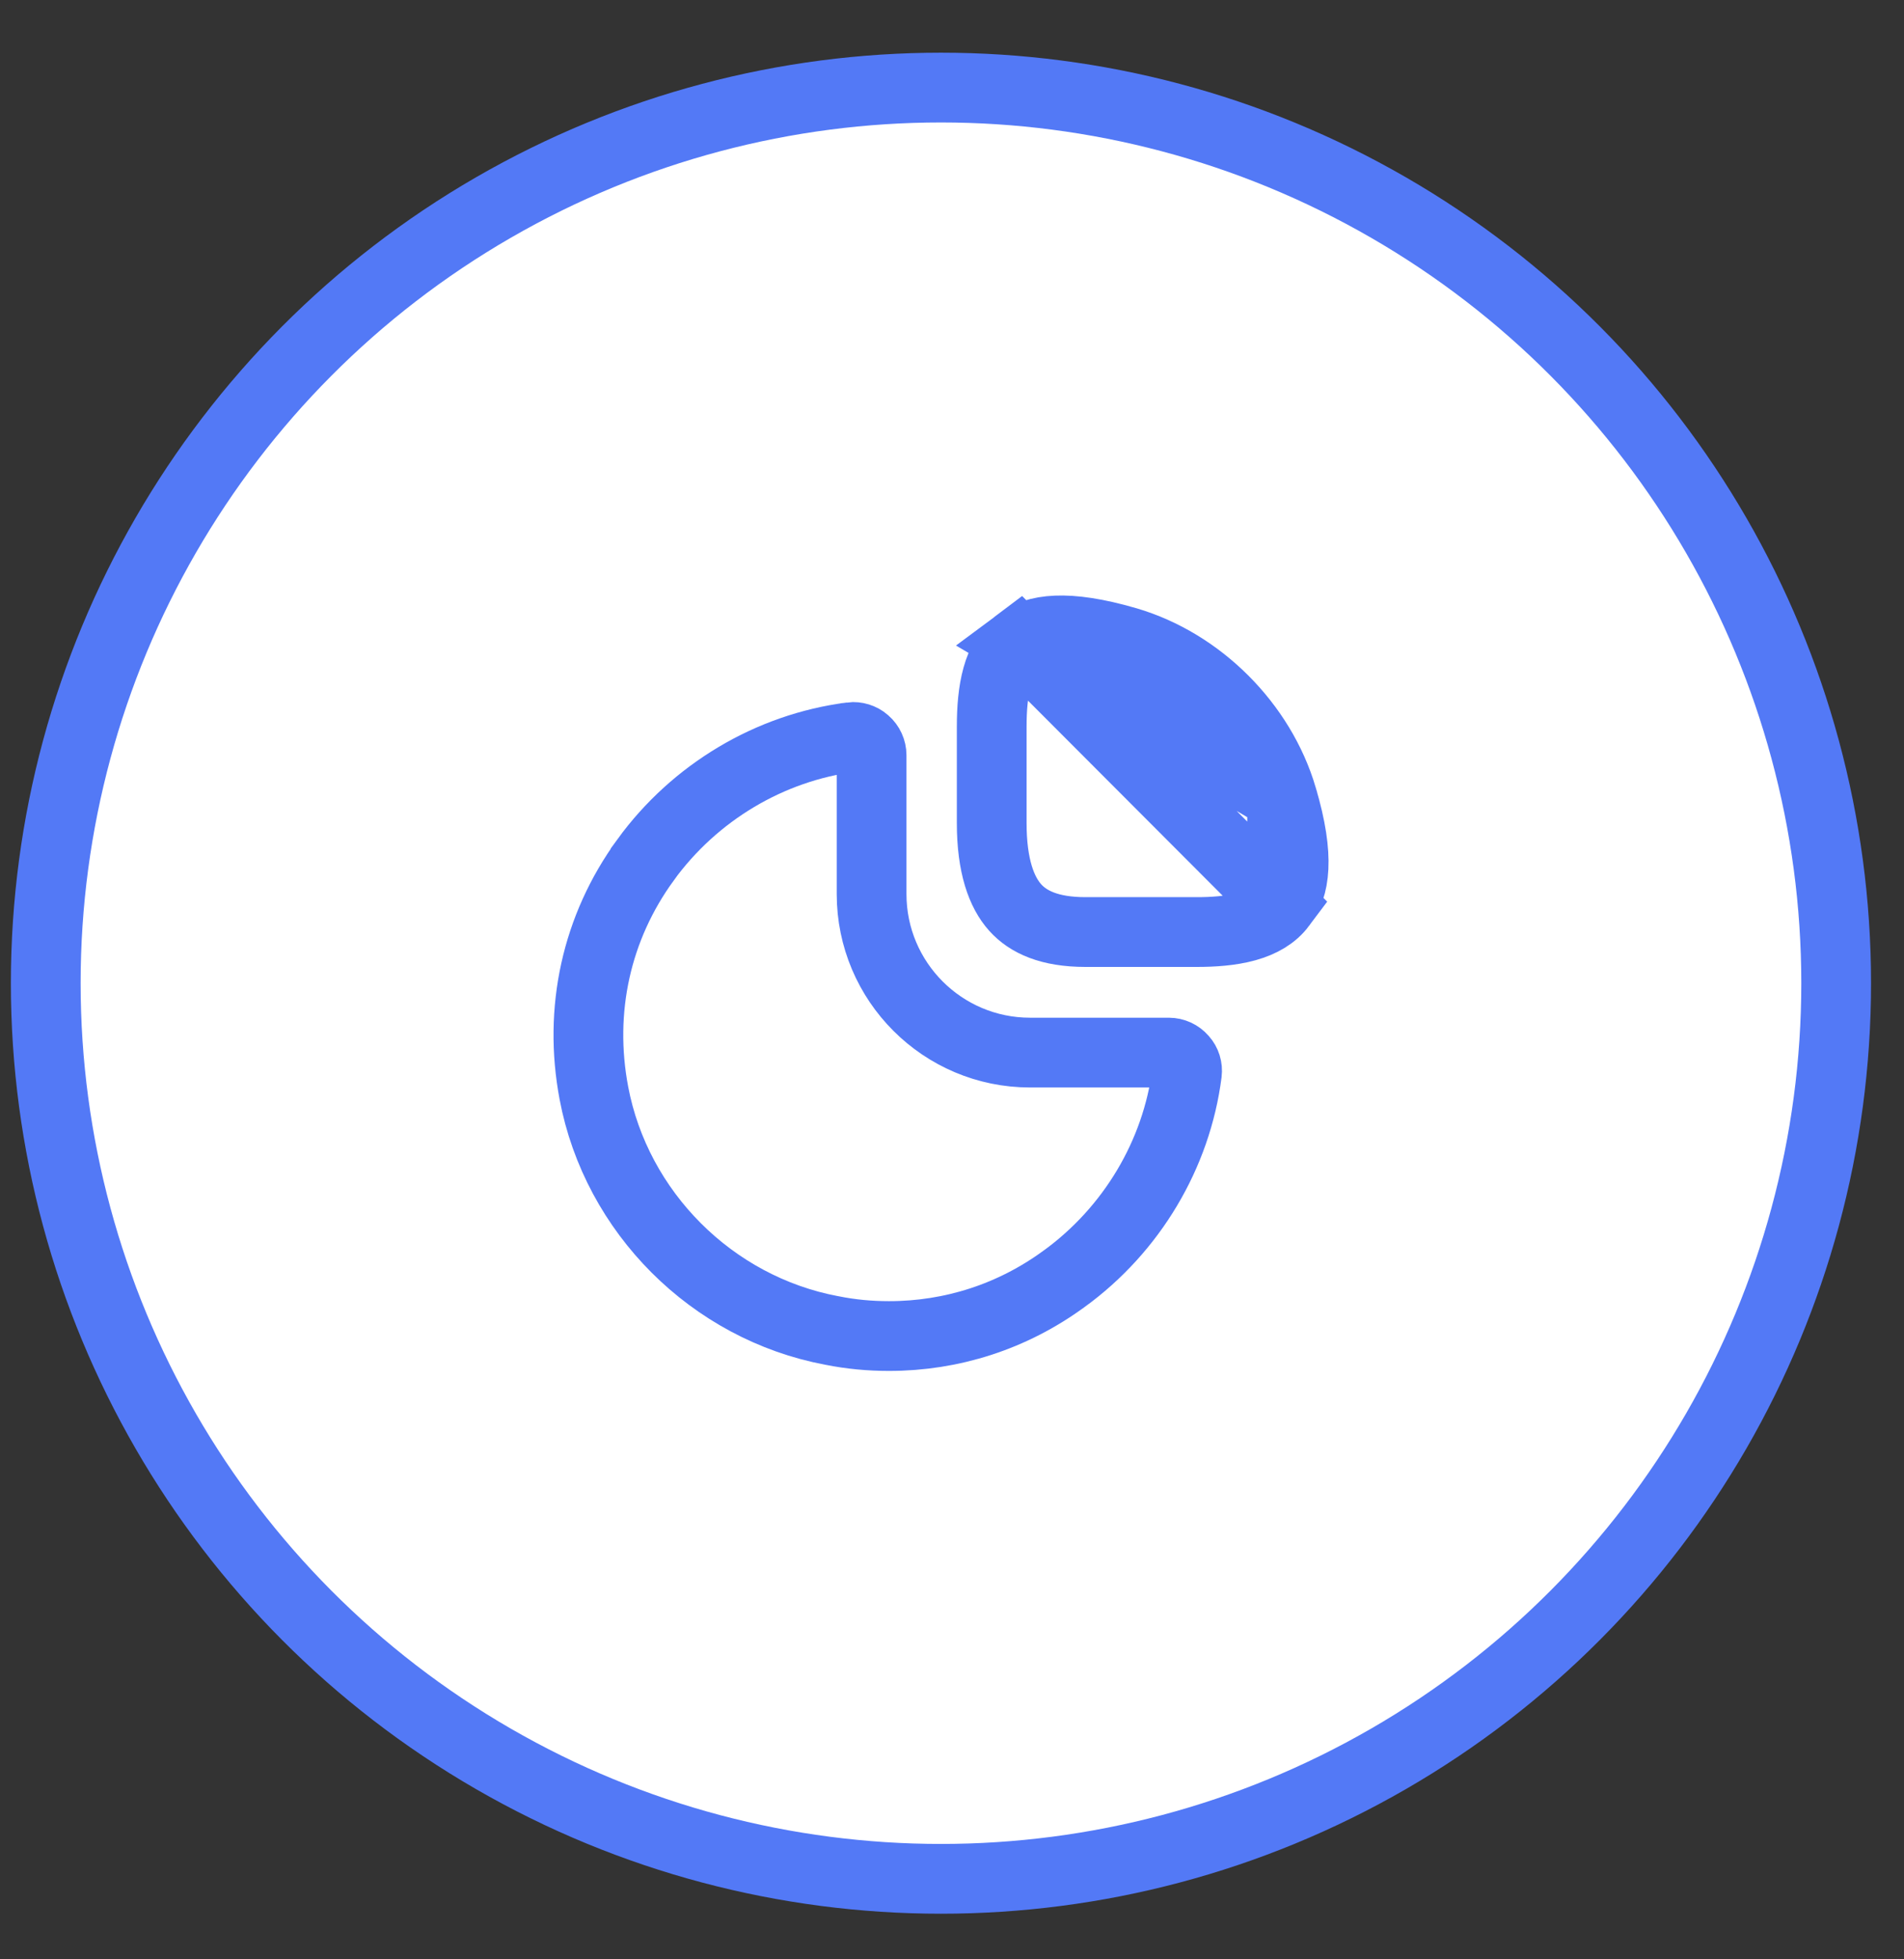 <svg width="35" height="36" viewBox="0 0 35 36" fill="none" xmlns="http://www.w3.org/2000/svg">
<rect x="0" y="0" width="35" height="36" fill="#333333" stroke="none"/>
<circle cx="17.297" cy="18.065" r="16.456" fill="white" stroke="#5379F6" stroke-width="1.282"/>
<path d="M23.571 14.65L23.571 14.649C23.176 13.312 22.051 12.186 20.714 11.792C19.588 11.464 19.038 11.565 18.728 11.797L23.571 14.65ZM23.571 14.65C23.905 15.774 23.794 16.315 23.559 16.616L23.559 16.616M23.571 14.65L23.559 16.616M23.559 16.616L23.551 16.627M23.559 16.616L23.551 16.627M23.551 16.627C23.408 16.818 23.194 16.945 22.91 17.025C22.621 17.105 22.299 17.125 21.998 17.125H19.954C19.292 17.125 18.9 16.94 18.661 16.674C18.411 16.395 18.23 15.914 18.23 15.123V13.349C18.23 12.686 18.331 12.094 18.728 11.797L23.551 16.627Z" fill="white" stroke="#5379F6" stroke-width="1.282"/>
<path d="M21.735 19.454L21.735 19.454L21.742 19.462C21.801 19.528 21.831 19.619 21.819 19.715L21.819 19.715C21.628 21.211 20.804 22.593 19.563 23.495L19.561 23.496C18.611 24.192 17.497 24.548 16.342 24.548C15.99 24.548 15.64 24.516 15.293 24.446L15.293 24.446L15.286 24.445C13.087 24.031 11.331 22.274 10.917 20.083L10.917 20.083C10.629 18.558 10.961 17.043 11.867 15.8L11.867 15.799C12.769 14.558 14.151 13.735 15.647 13.544L15.649 13.543C15.737 13.532 15.835 13.562 15.9 13.62L15.9 13.62L15.908 13.627C15.98 13.689 16.022 13.782 16.022 13.876V16.427C16.022 18.035 17.327 19.34 18.935 19.34H21.486C21.58 19.34 21.673 19.382 21.735 19.454Z" fill="white" stroke="#5379F6" stroke-width="1.282"/>
</svg>
